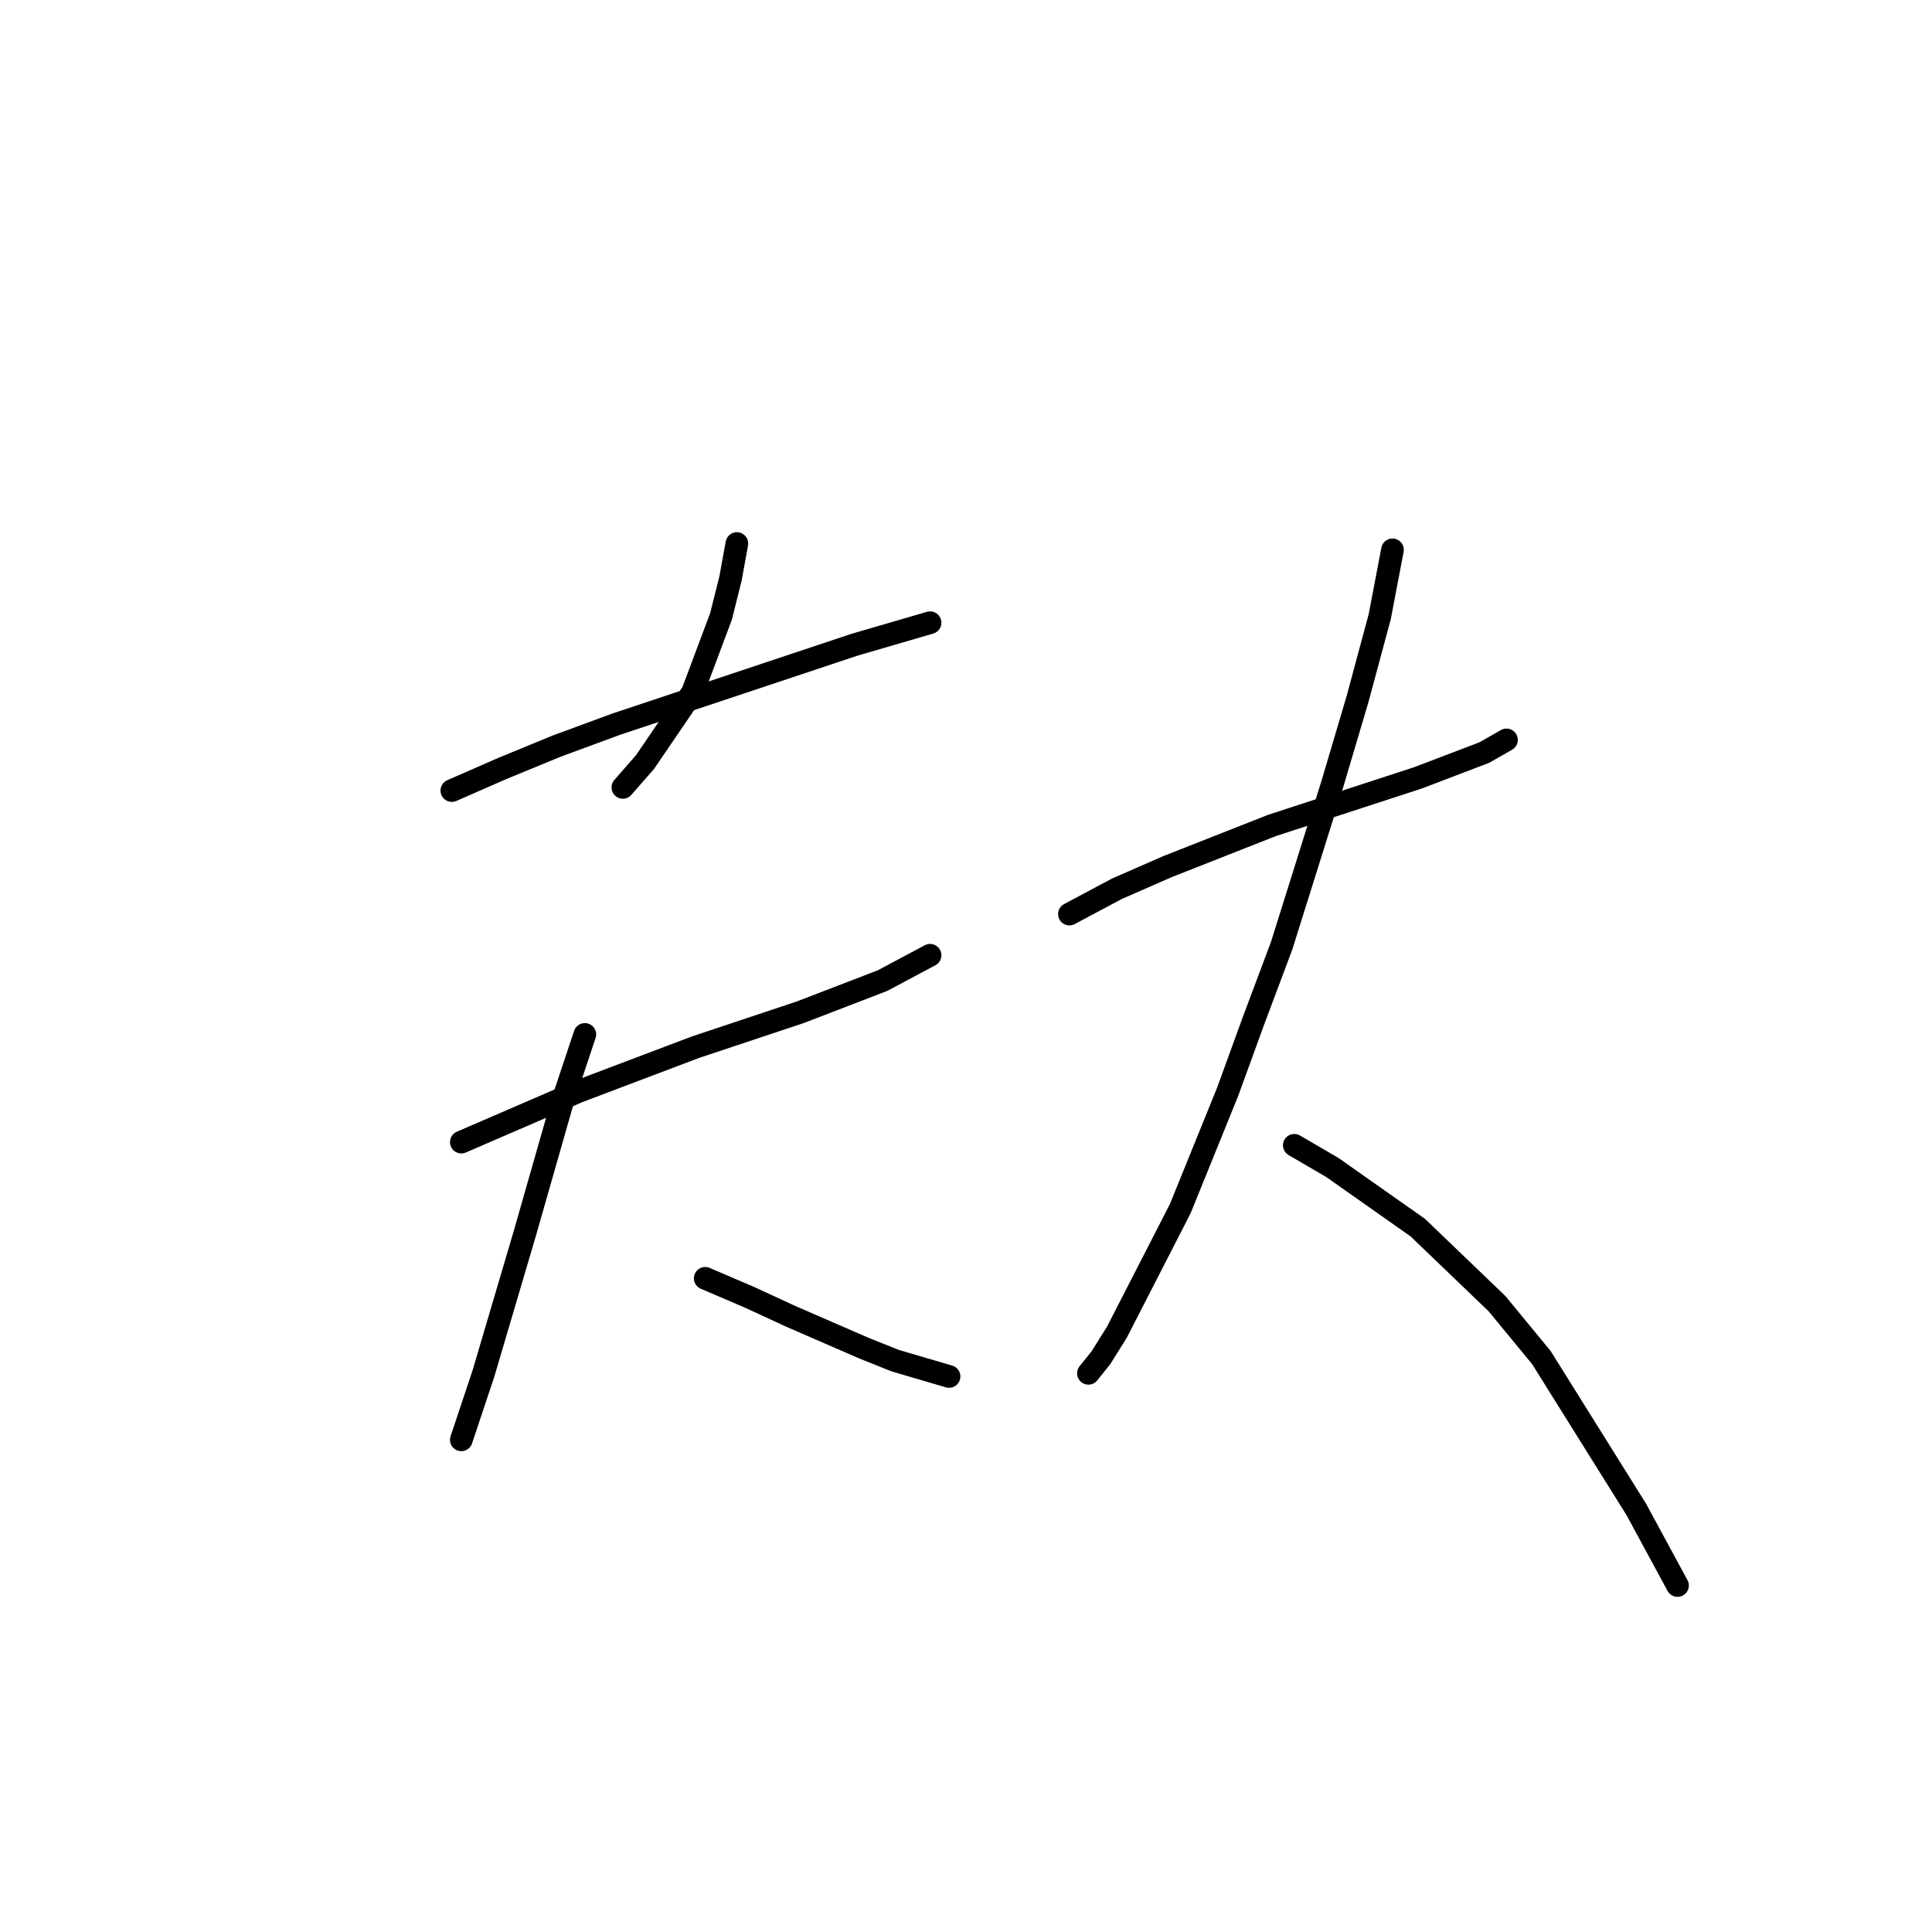 <?xml version="1.0" standalone="no"?>
    <svg width="256" height="256" xmlns="http://www.w3.org/2000/svg" version="1.1">
    <polyline stroke="black" stroke-width="3" stroke-linecap="round" fill="transparent" stroke-linejoin="round" points="97.639 72.02 96.8 76.636 95.541 81.672 91.764 91.744 85.469 100.977 82.531 104.334 82.531 104.334 " />
        <polyline stroke="black" stroke-width="3" stroke-linecap="round" fill="transparent" stroke-linejoin="round" points="59.869 104.754 66.584 101.816 73.718 98.879 81.692 95.941 105.613 87.967 113.167 85.449 123.239 82.512 123.239 82.512 " />
        <polyline stroke="black" stroke-width="3" stroke-linecap="round" fill="transparent" stroke-linejoin="round" points="61.128 151.337 76.656 144.622 92.183 138.747 106.032 134.131 116.944 129.934 123.239 126.577 123.239 126.577 " />
        <polyline stroke="black" stroke-width="3" stroke-linecap="round" fill="transparent" stroke-linejoin="round" points="77.495 137.068 74.557 145.881 69.521 163.507 64.066 181.973 61.128 190.786 61.128 190.786 " />
        <polyline stroke="black" stroke-width="3" stroke-linecap="round" fill="transparent" stroke-linejoin="round" points="93.442 169.383 99.318 171.901 104.773 174.419 114.426 178.615 118.622 180.294 125.757 182.392 125.757 182.392 " />
        <polyline stroke="black" stroke-width="3" stroke-linecap="round" fill="transparent" stroke-linejoin="round" points="141.704 121.121 147.999 117.764 154.714 114.826 168.563 109.37 187.867 103.075 196.68 99.718 199.618 98.039 199.618 98.039 " />
        <polyline stroke="black" stroke-width="3" stroke-linecap="round" fill="transparent" stroke-linejoin="round" points="184.51 72.859 182.831 81.672 179.894 92.584 176.536 103.915 169.822 125.318 166.045 135.39 162.687 144.622 156.392 160.15 147.999 176.517 145.901 179.874 144.222 181.973 144.222 181.973 " />
        <polyline stroke="black" stroke-width="3" stroke-linecap="round" fill="transparent" stroke-linejoin="round" points="171.5 151.757 176.536 154.694 187.867 162.668 198.359 172.74 204.234 179.874 216.824 200.018 222.28 210.09 222.28 210.09 " />
        </svg>